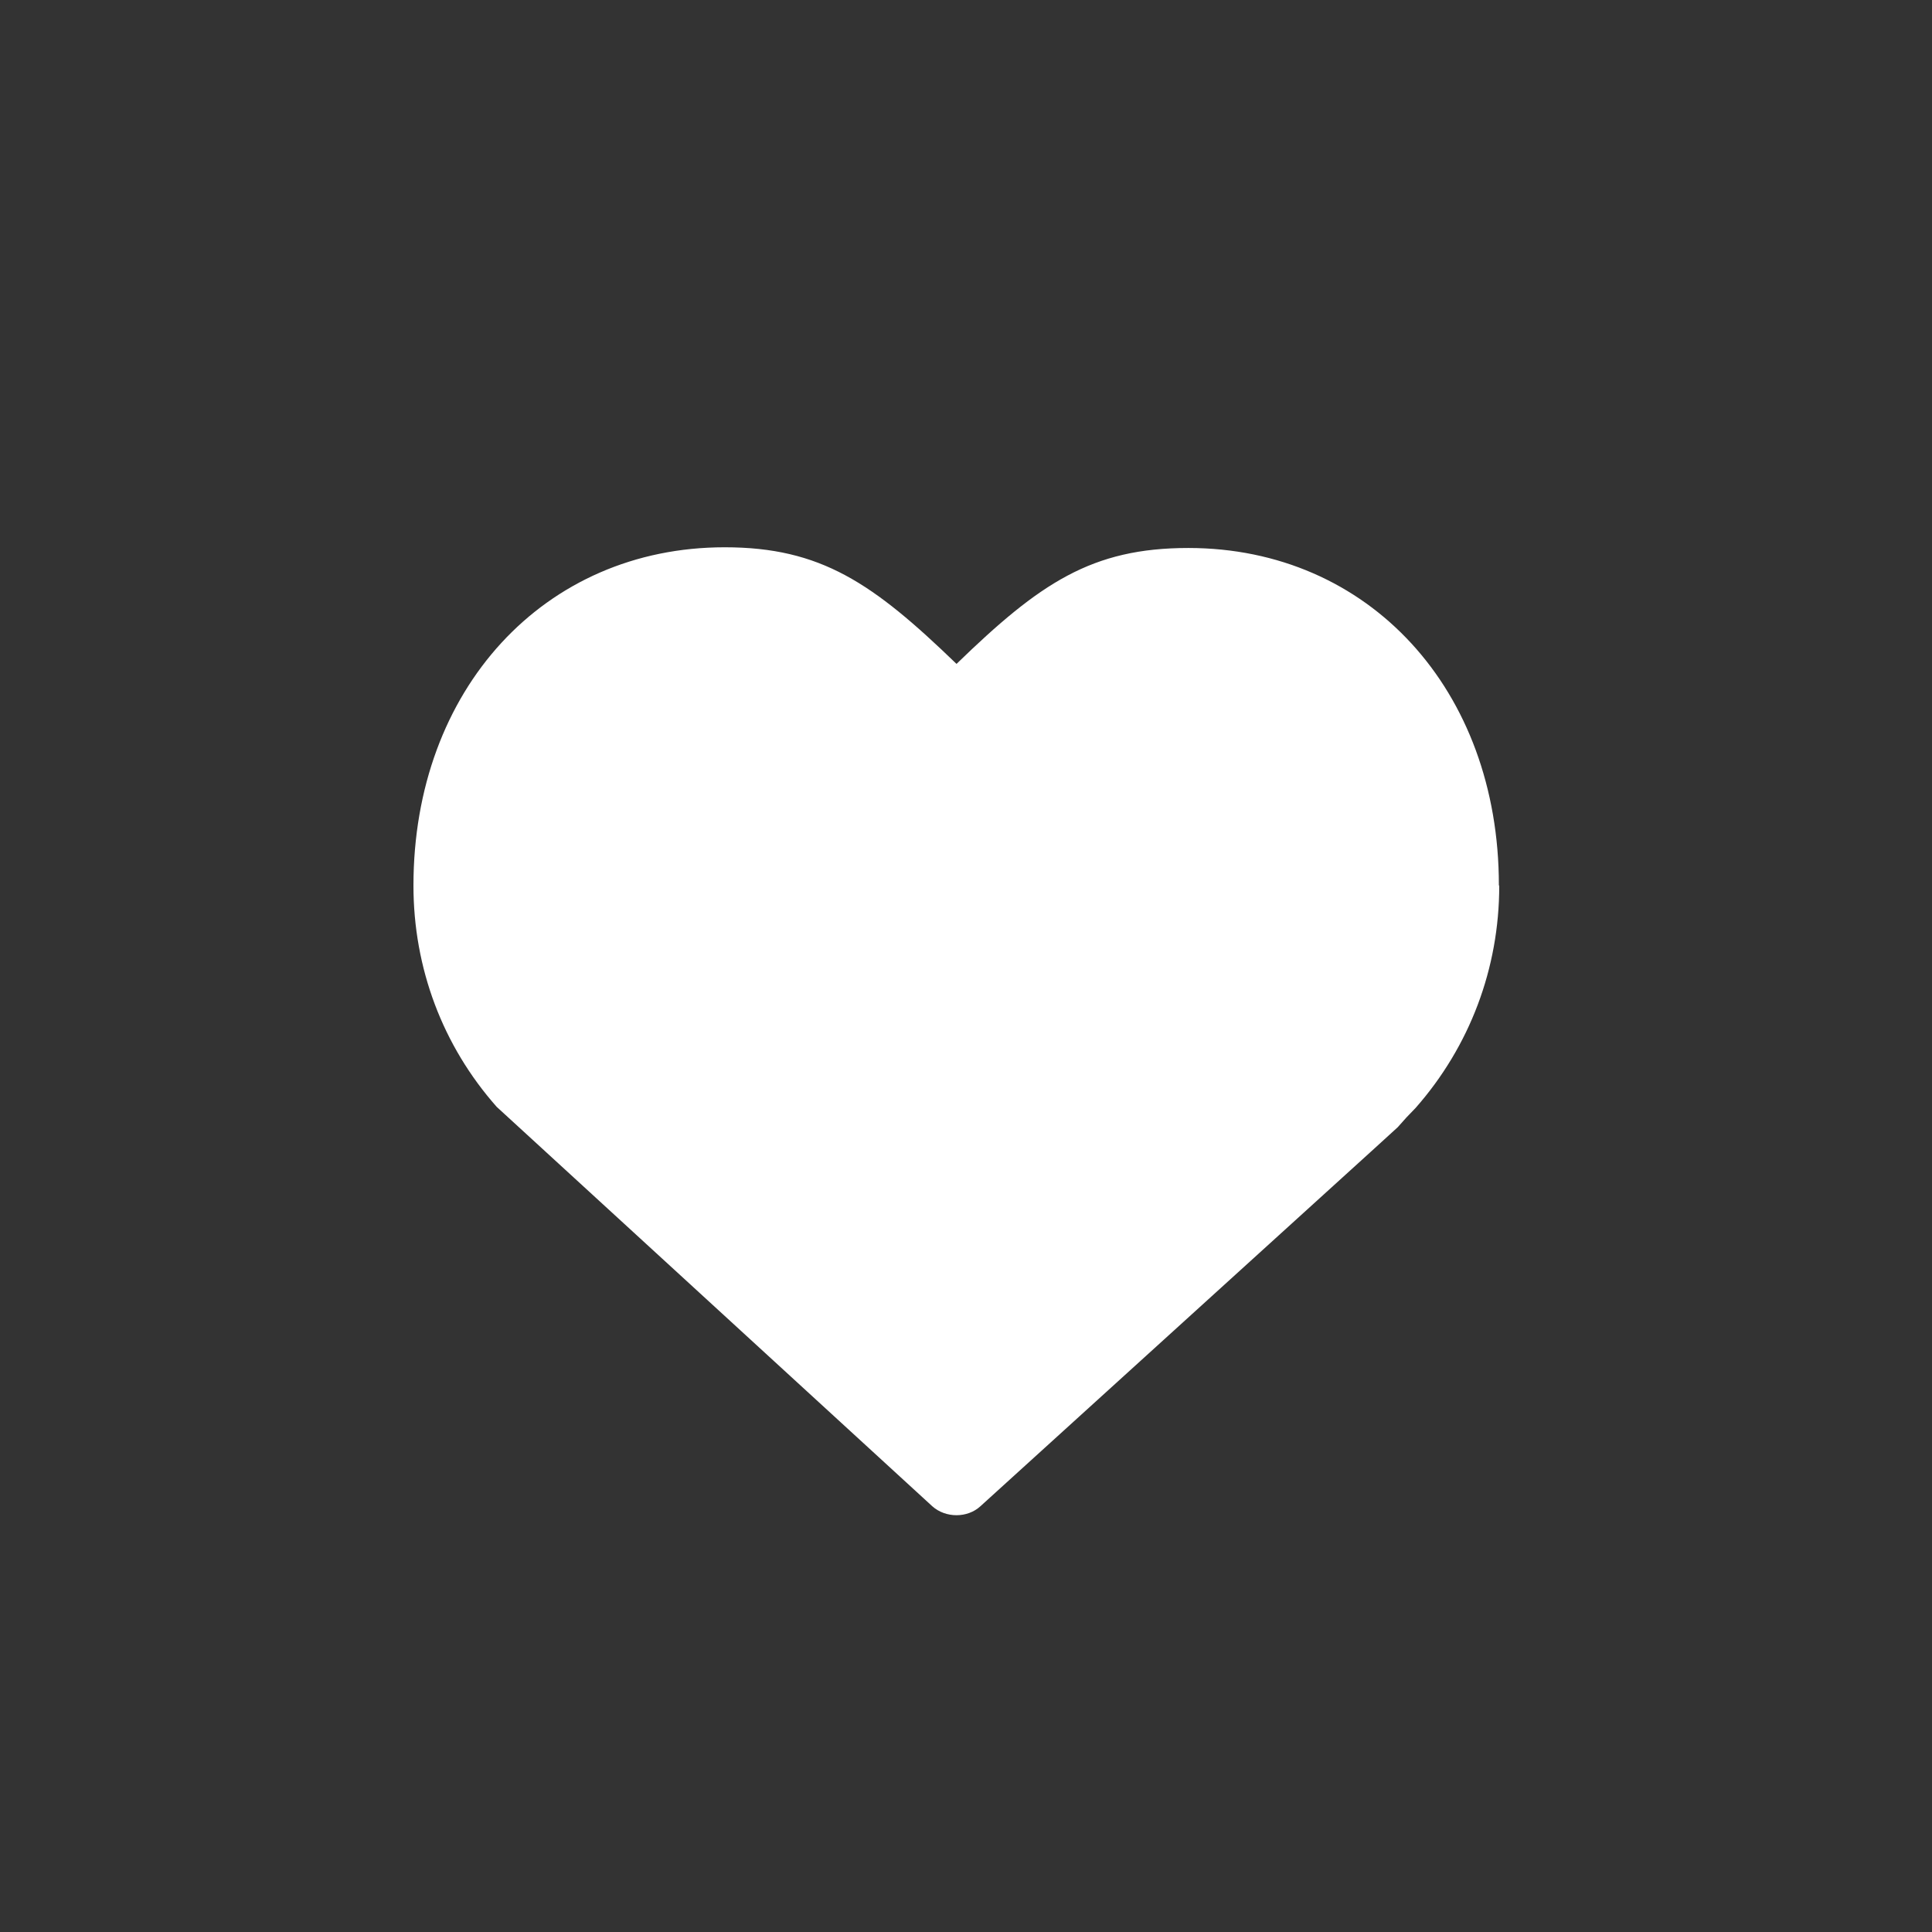 <?xml version="1.0" standalone="no"?>
<!DOCTYPE svg PUBLIC "-//W3C//DTD SVG 1.1//EN" 
  "http://www.w3.org/Graphics/SVG/1.1/DTD/svg11.dtd">
<svg xmlns="http://www.w3.org/2000/svg" xmlns:xlink= "http://www.w3.org/1999/xlink" viewBox="0 0 55 55"><rect x="0" y="0" width="55" height="55" fill="#333333" stroke="none"/><g stroke="none" stroke-width="1" fill="none" fill-rule="evenodd"><g transform="translate(-8.13, -9)" fill="#FFFFFF"><path d="M50.8 34.2c0-5.56-3.7-9.6-8.84-9.6-2.75 0-4.23 1-6.6 3.3-2.38-2.3-3.86-3.32-6.6-3.32-5.14 0-8.86 4.05-8.86 9.63 0 2.35.83 4.56 2.37 6.3l12.4 11.37c.38.34 1 .34 1.37 0l11.2-10.17.68-.62.25-.28.26-.27c1.54-1.75 2.38-3.97 2.38-6.32"></path></g></g></svg>